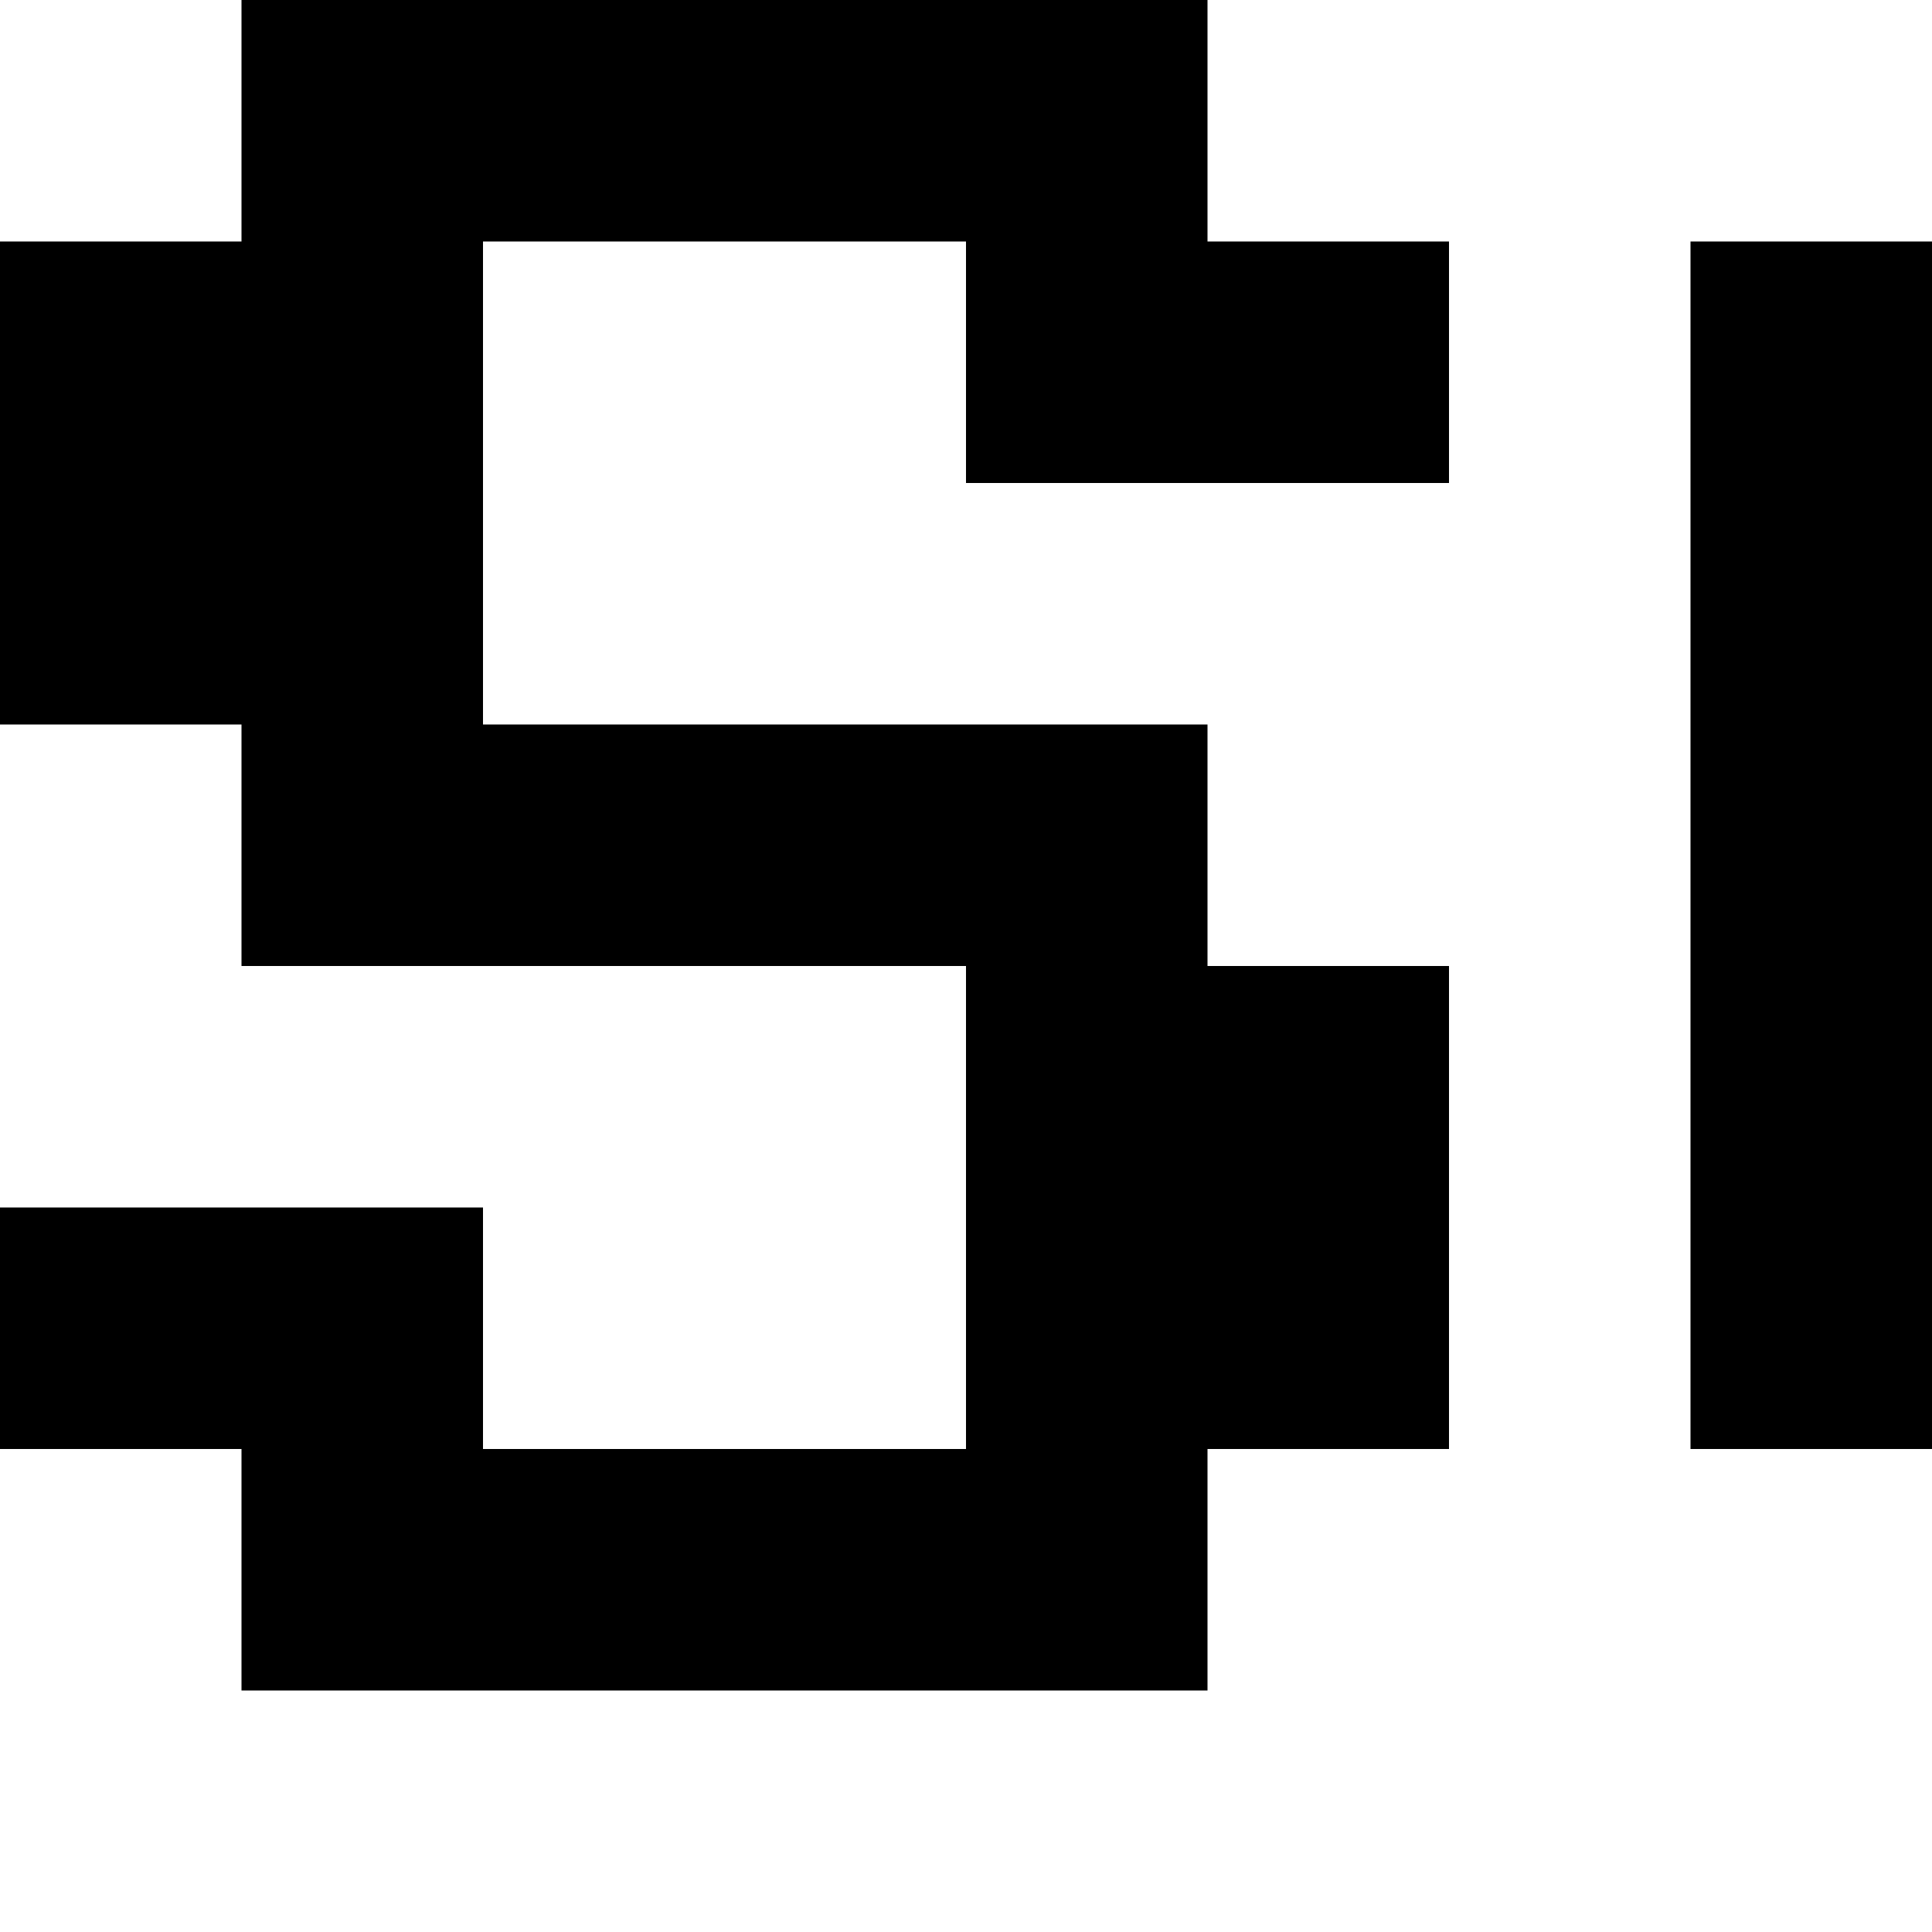 <svg xmlns="http://www.w3.org/2000/svg" height="1000" width="1000"><path d="M125 0v125H0v250h125v125h375v250H250V625H0v125h125v125h500V750h125V500H625V375H250V125h250v125h250V125H625V0zm750 125v625h125V125z"/></svg>